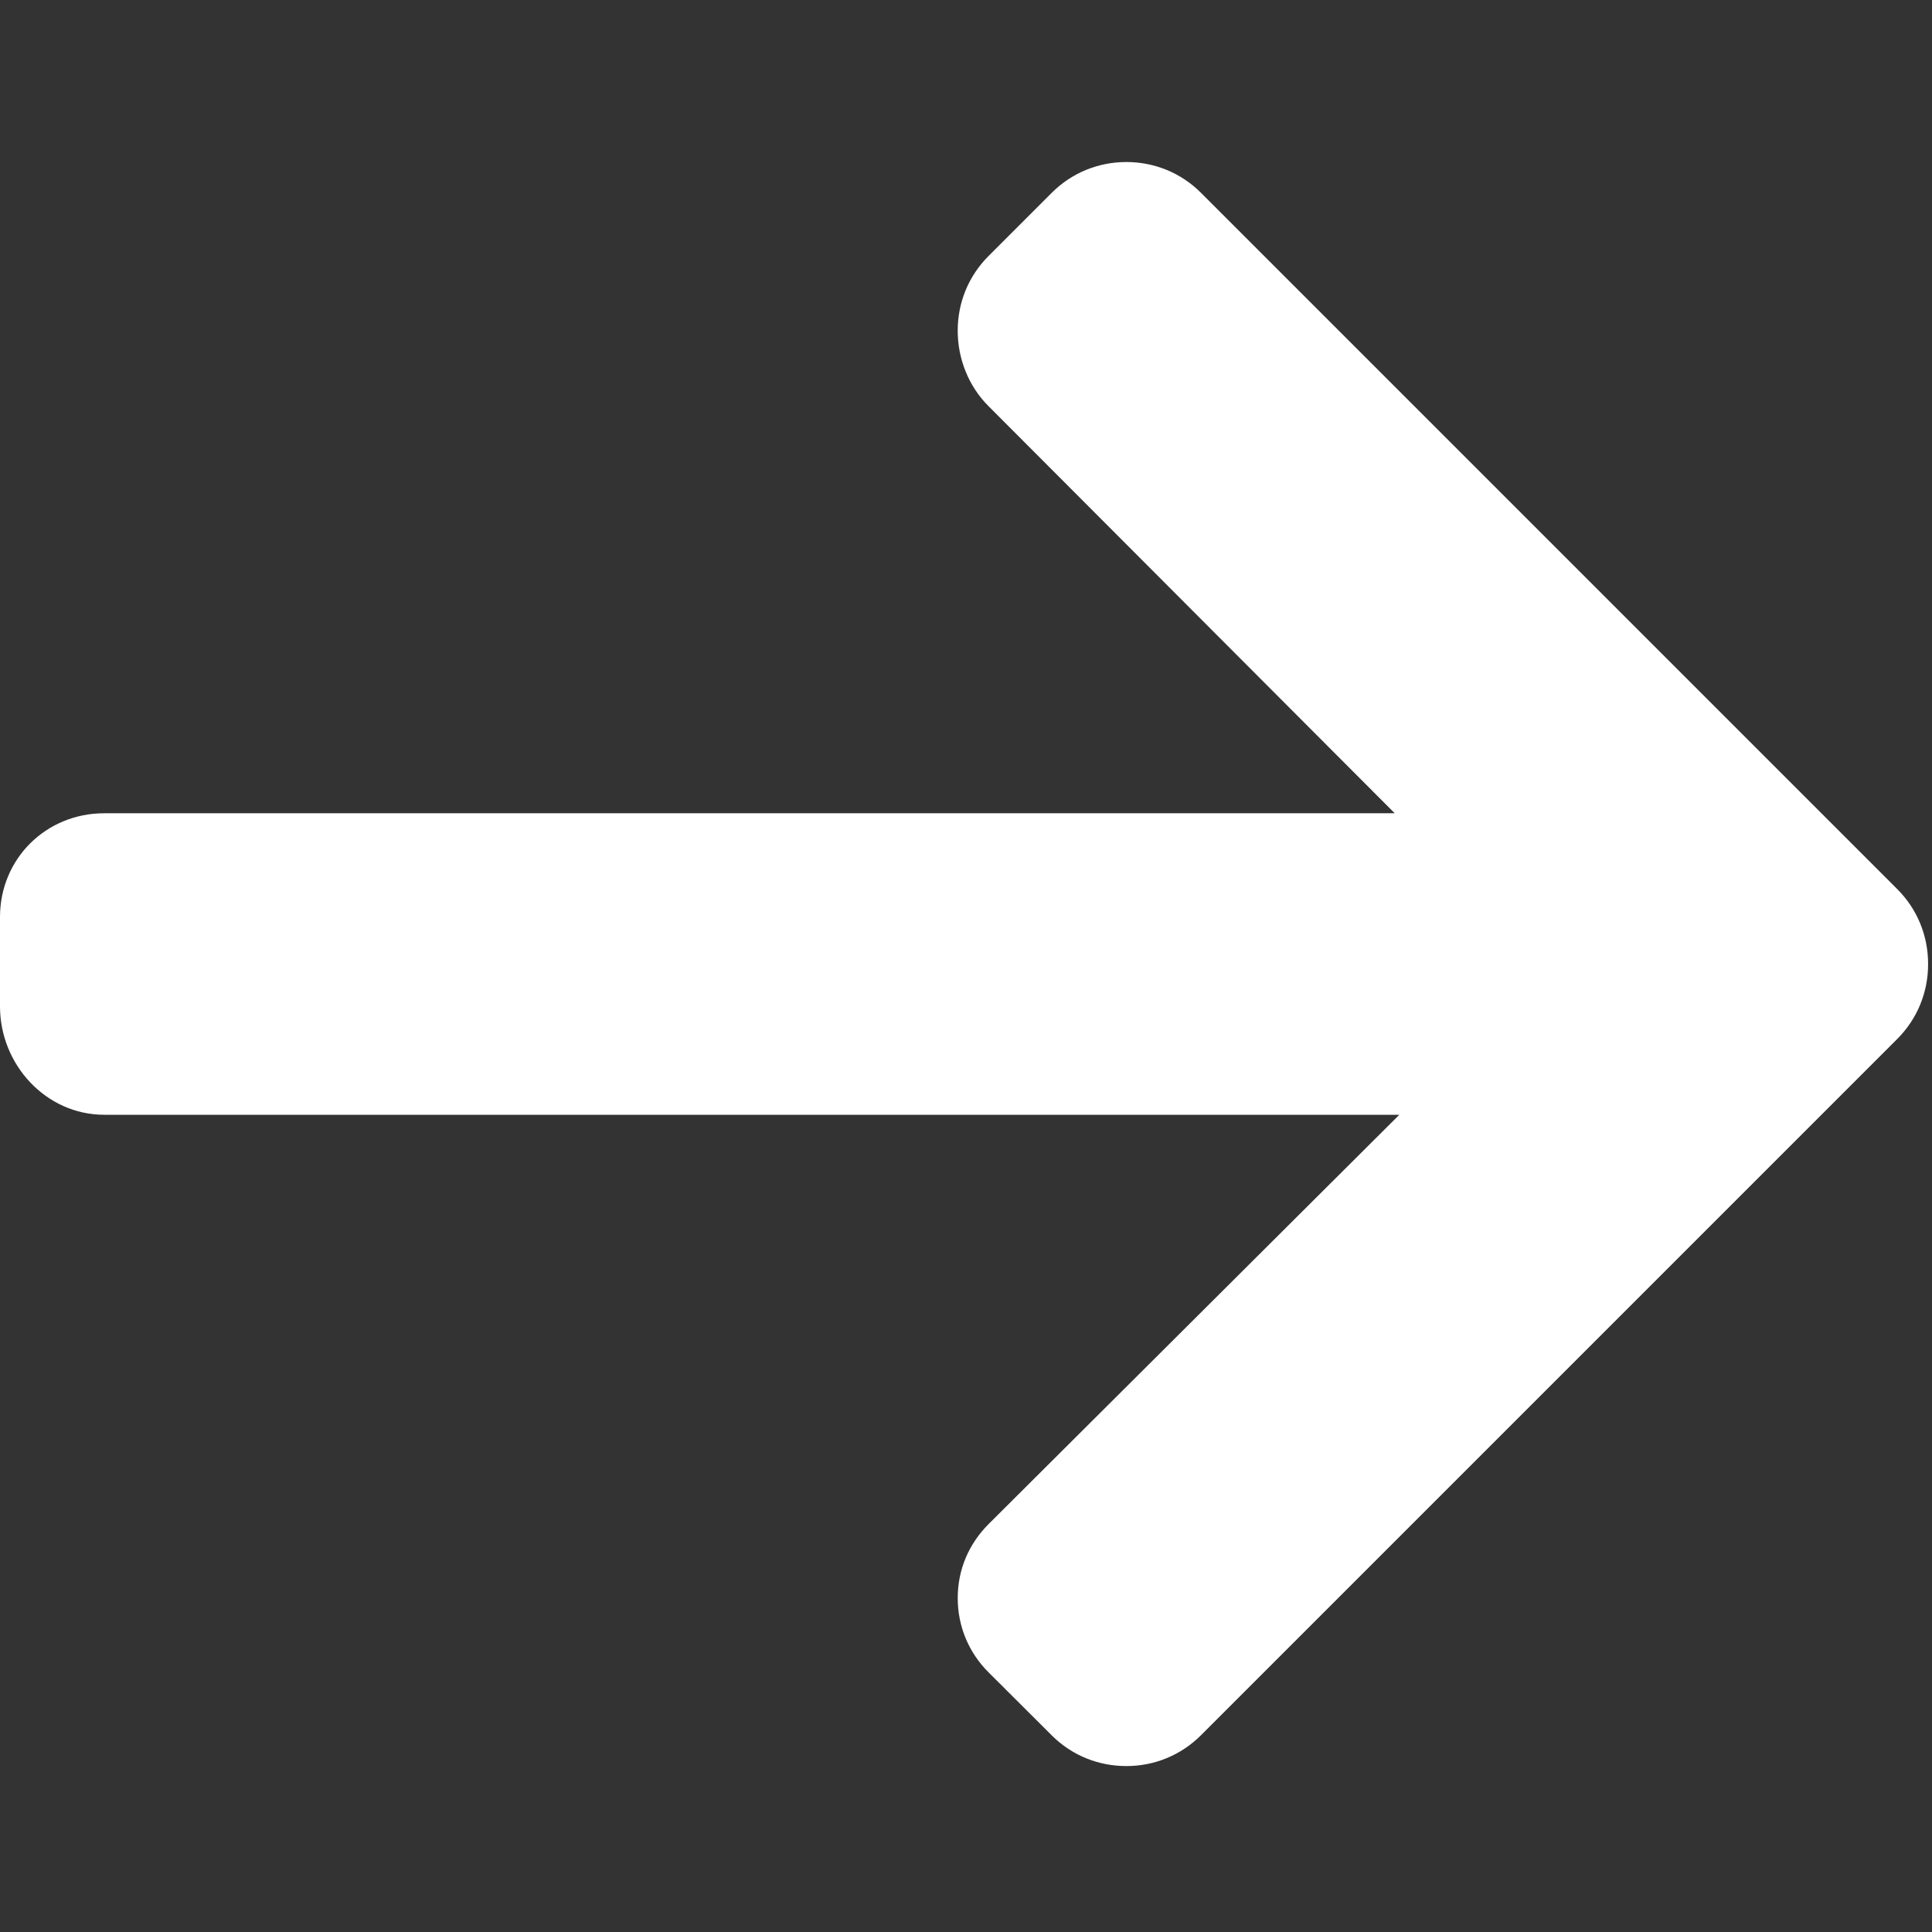 <svg width="493" height="493" viewBox="0 0 493 493" fill="none" xmlns="http://www.w3.org/2000/svg">
<rect x="0" y="0" width="493" height="493" fill="#333333" stroke="none"/>
<g clip-path="url(#clip0)">
<path d="M484.14 226.886L306.46 49.202C301.388 44.13 294.628 41.346 287.42 41.346C280.204 41.346 273.448 44.134 268.376 49.202L252.244 65.338C247.176 70.402 244.384 77.166 244.384 84.378C244.384 91.586 247.176 98.578 252.244 103.642L355.9 207.526H26.58C11.732 207.526 0 219.15 0 234.002V256.814C0 271.666 11.732 284.462 26.58 284.462H357.076L252.248 388.926C247.18 393.998 244.388 400.578 244.388 407.79C244.388 414.994 247.18 421.67 252.248 426.738L268.38 442.822C273.452 447.894 280.208 450.658 287.424 450.658C294.632 450.658 301.392 447.858 306.464 442.786L484.144 265.106C489.228 260.018 492.024 253.226 492.004 246.006C492.02 238.762 489.228 231.966 484.14 226.886Z" fill="white"/>
</g>
<defs>
<clipPath id="clip0">
<rect width="492.004" height="492.004" fill="white"/>
</clipPath>
</defs>
</svg>
